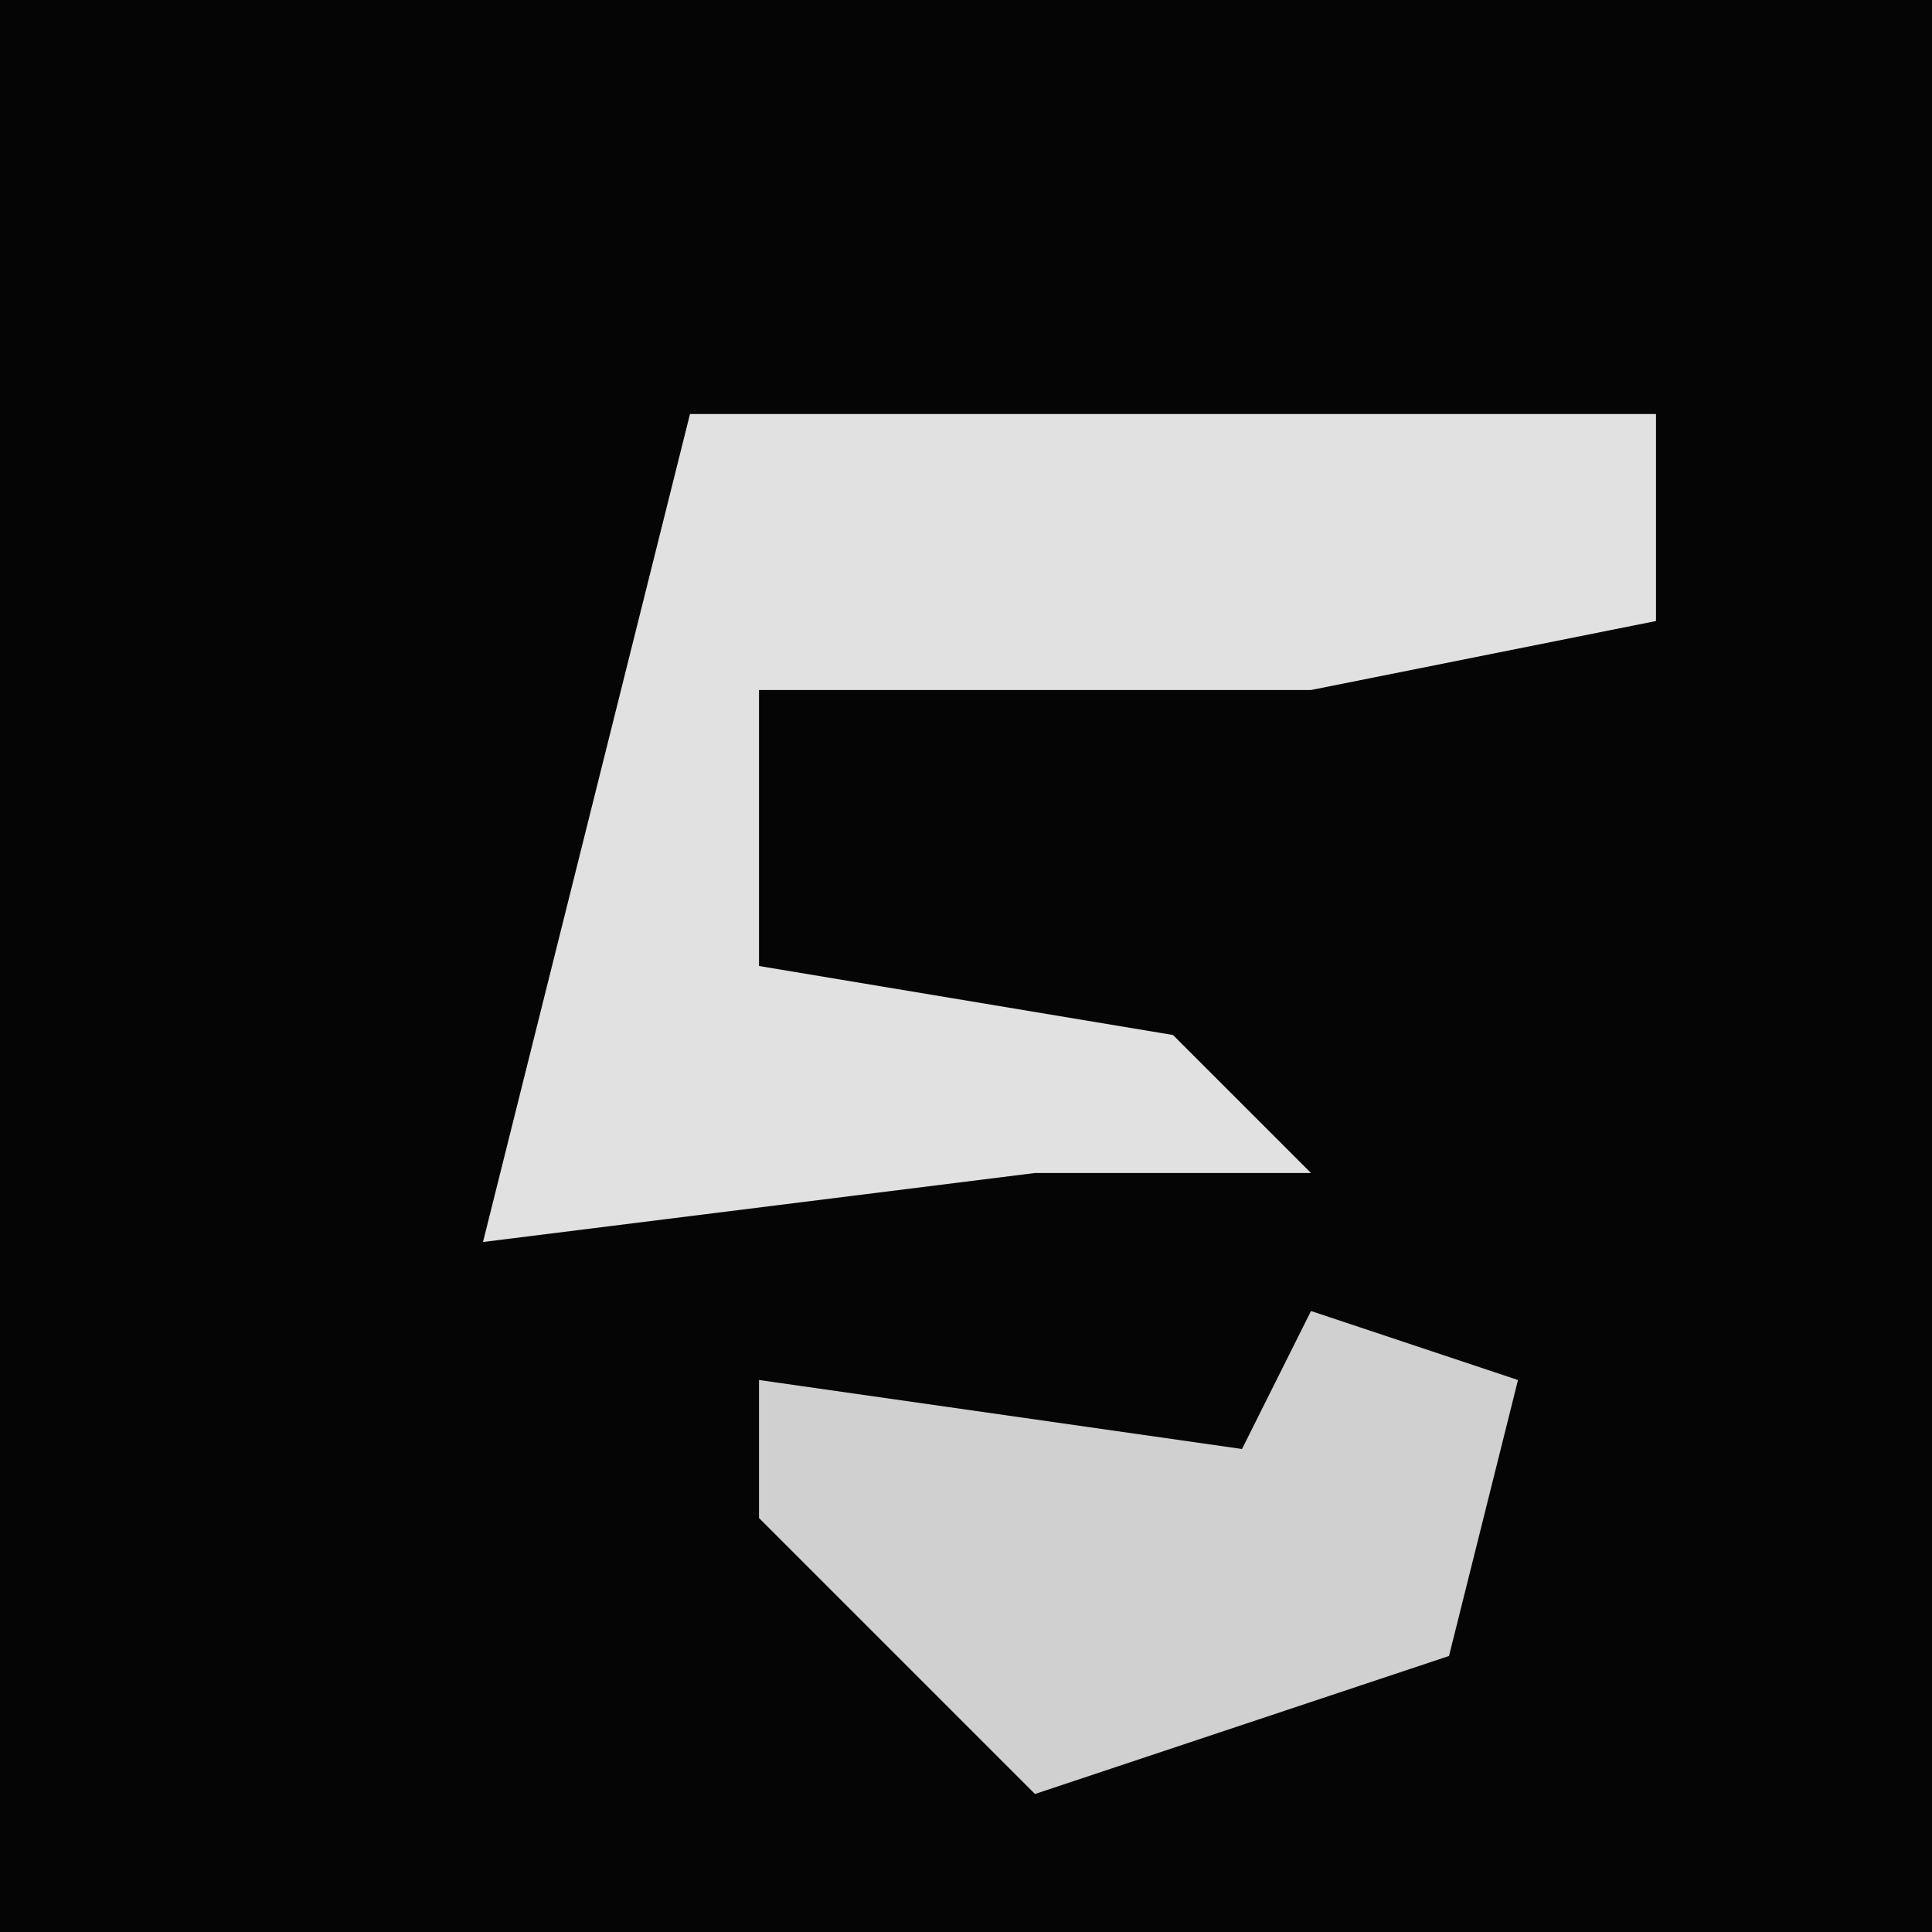 <?xml version="1.0" encoding="UTF-8"?>
<svg version="1.1" xmlns="http://www.w3.org/2000/svg" width="28" height="28">
<path d="M0,0 L28,0 L28,28 L0,28 Z " fill="#050505" transform="translate(0,0)"/>
<path d="M0,0 L14,0 L14,3 L9,4 L1,4 L1,8 L7,9 L9,11 L5,11 L-3,12 Z " fill="#E1E1E1" transform="translate(10,6)"/>
<path d="M0,0 L3,1 L2,5 L-4,7 L-8,3 L-8,1 L-1,2 Z " fill="#D0D0D0" transform="translate(19,19)"/>
</svg>
